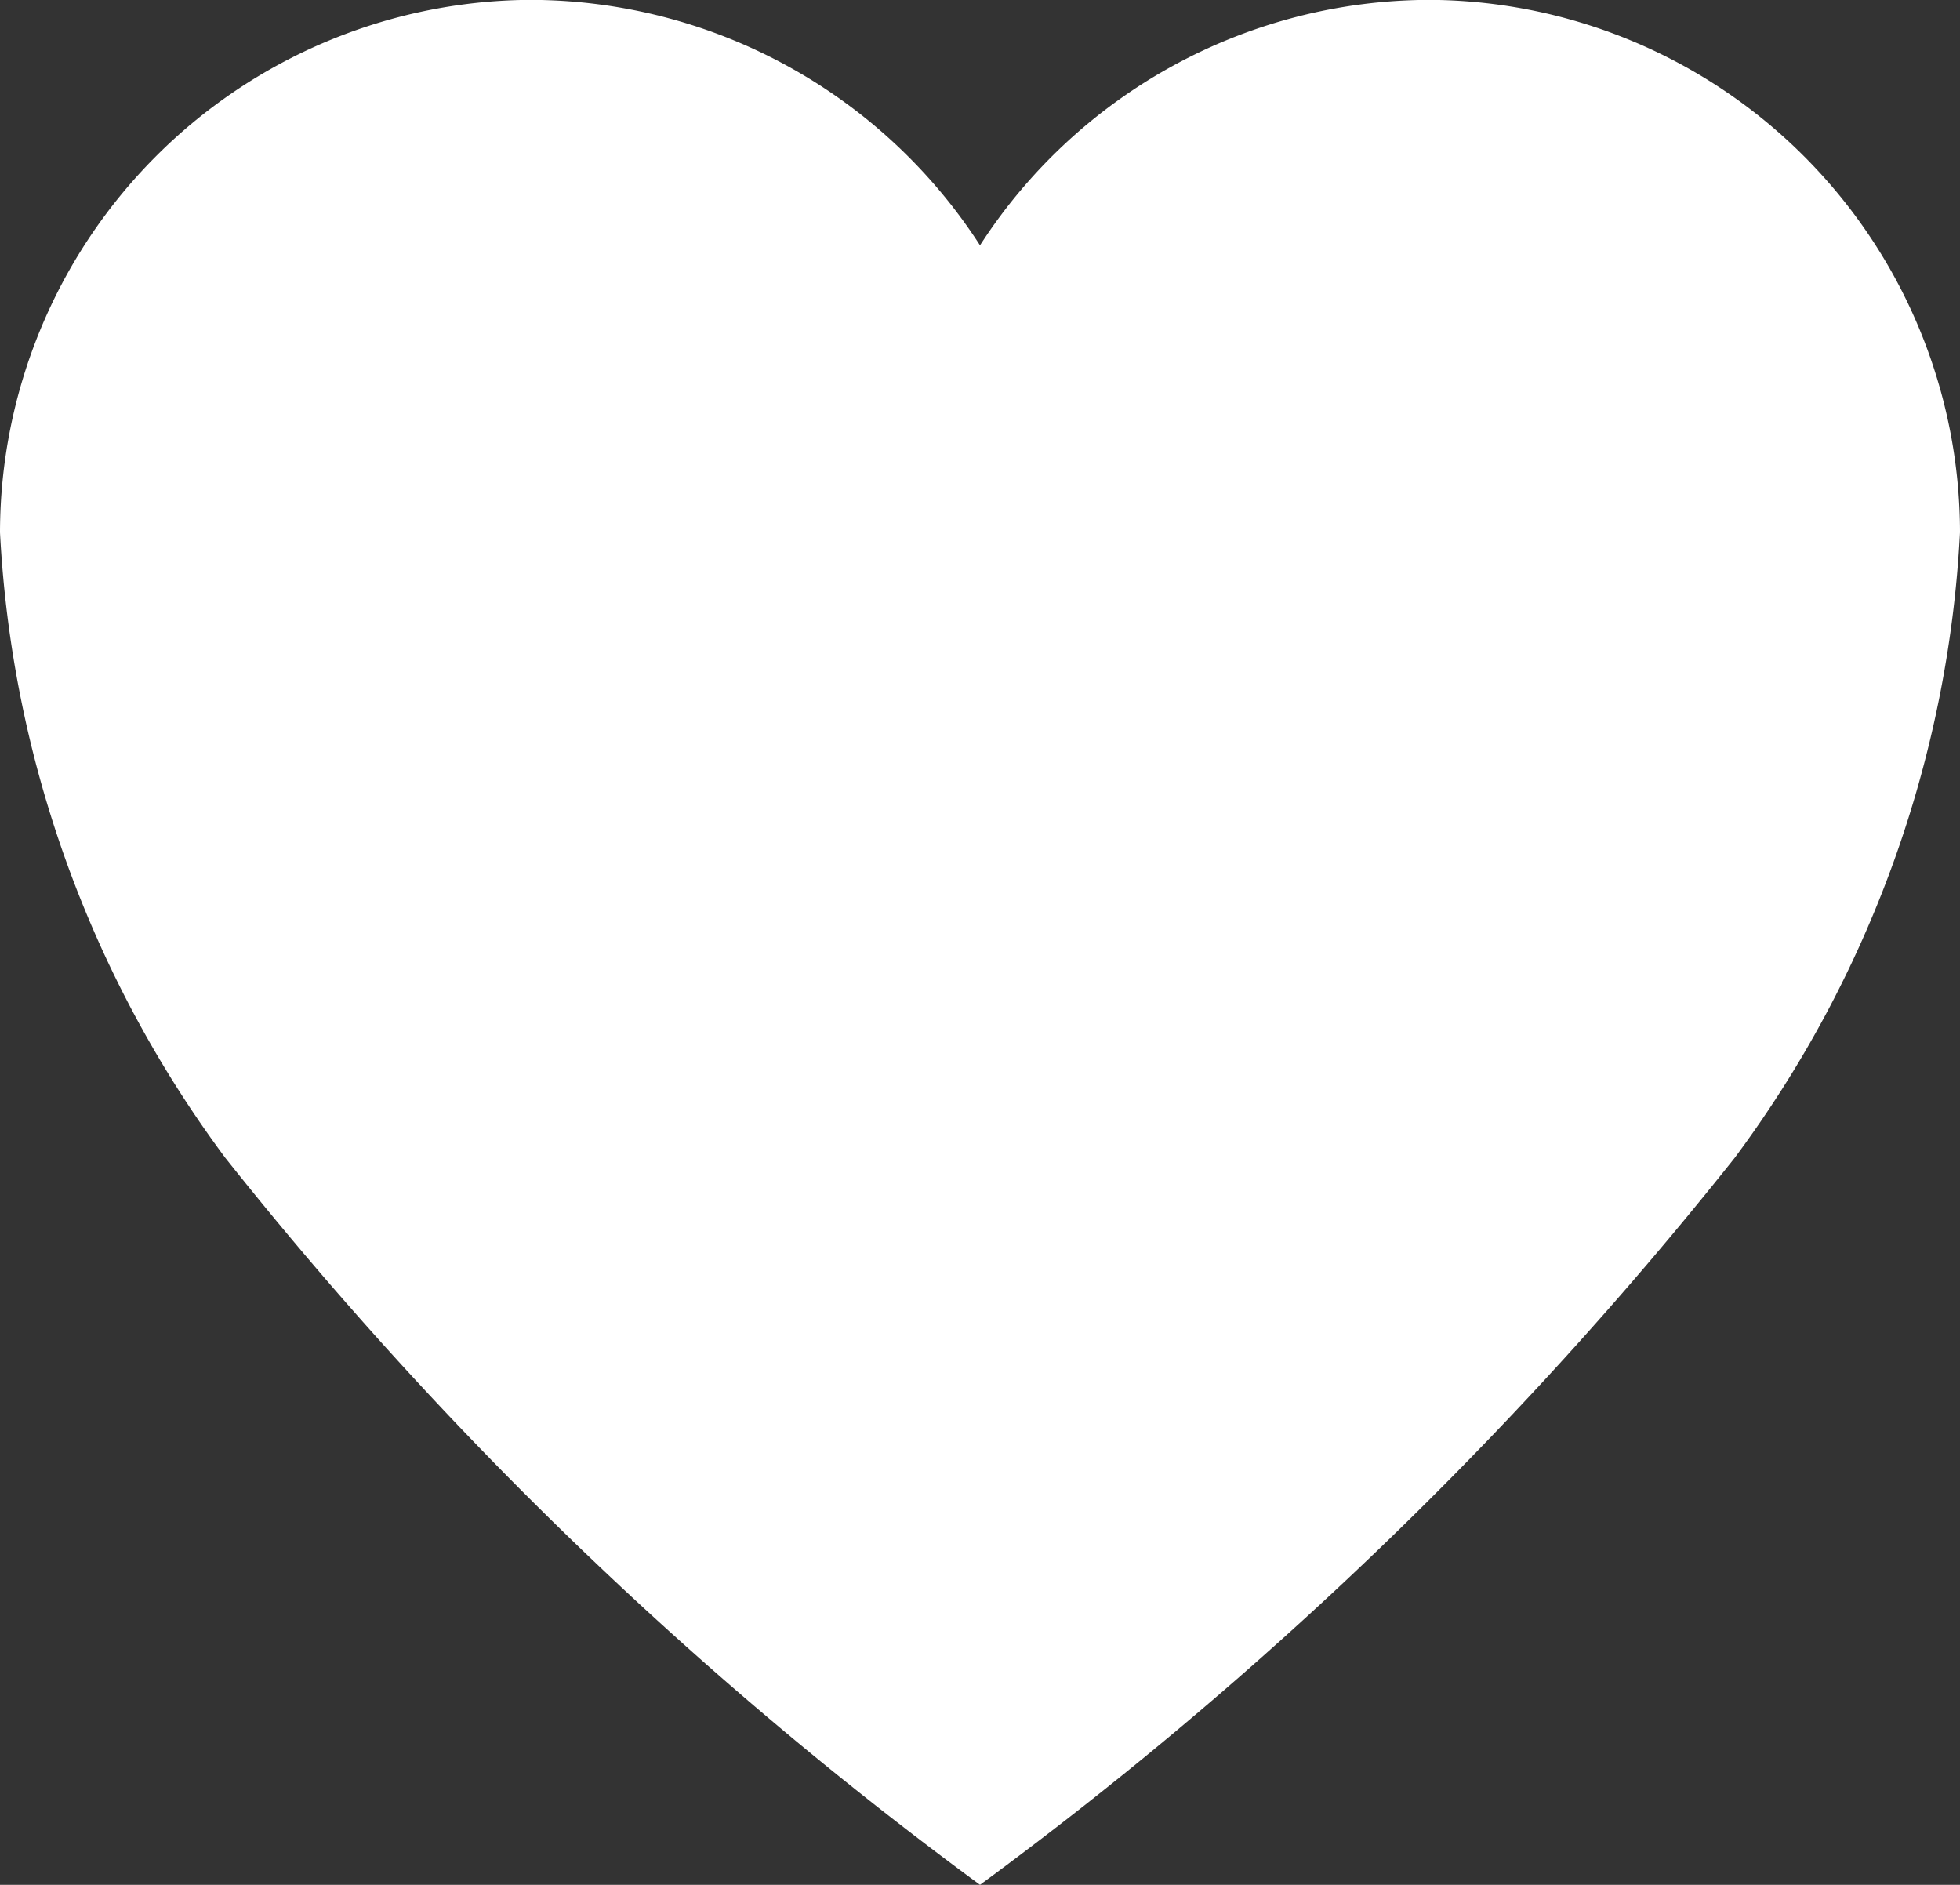 <svg xmlns="http://www.w3.org/2000/svg" width="17.276" height="16.611" viewBox="0 0 17.276 16.611">
  <rect x="0" y="0" width="17.276" height="16.611" fill="#333333" stroke="none"/>
  <path id="Icon_ionic-ios-heart" data-name="Icon ionic-ios-heart" d="M16,3.937h-.042A4.725,4.725,0,0,0,12.013,6.1,4.725,4.725,0,0,0,8.068,3.937H8.026A4.7,4.7,0,0,0,3.375,8.63,10.109,10.109,0,0,0,5.36,14.141a34.787,34.787,0,0,0,6.653,6.408,34.787,34.787,0,0,0,6.653-6.408A10.109,10.109,0,0,0,20.651,8.63,4.7,4.7,0,0,0,16,3.937Z" transform="translate(-3.375 -3.938)" fill="#fff"/>
</svg>
